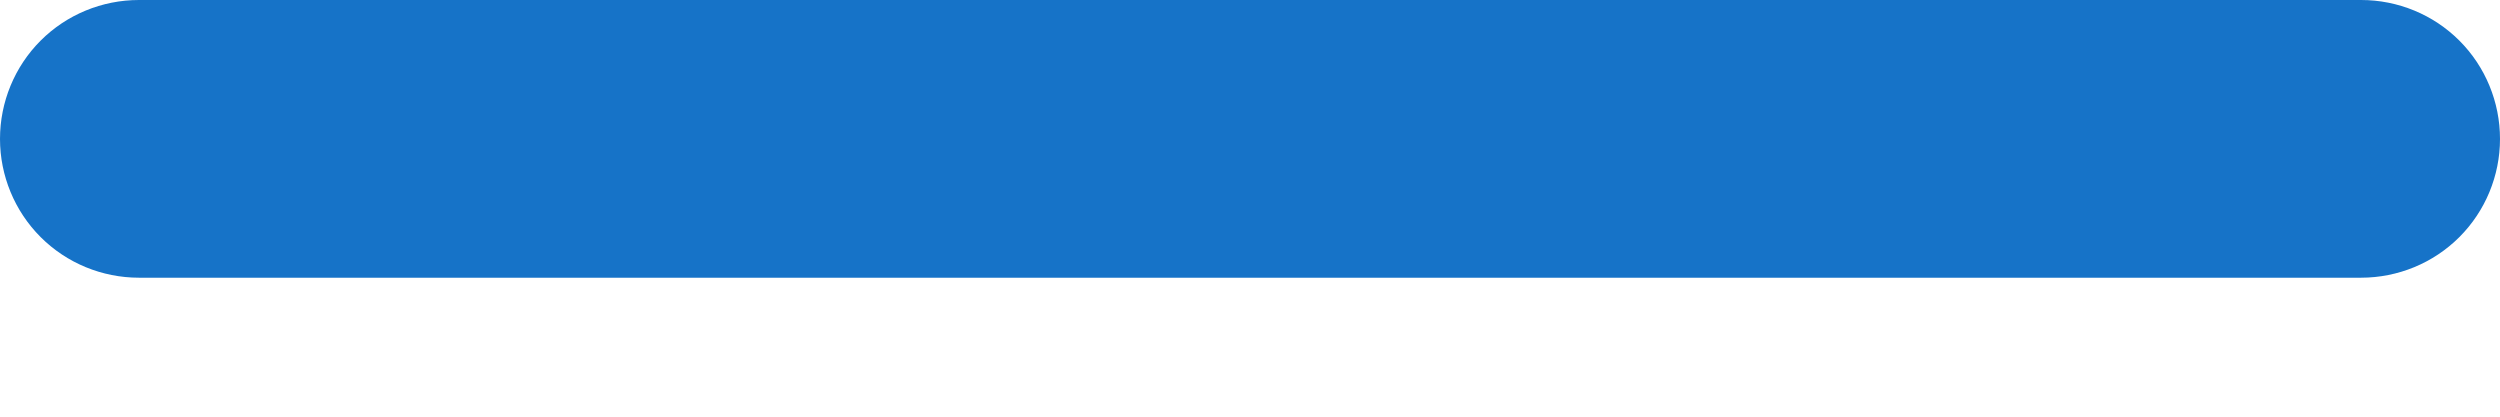 <svg width="12" height="2" viewBox="0 0 12 2" fill="none" xmlns="http://www.w3.org/2000/svg">
<path d="M11.333 0H0.667C0.49 0 0.32 0.07 0.195 0.195C0.07 0.32 0 0.49 0 0.667C0 0.843 0.07 1.013 0.195 1.138C0.32 1.263 0.49 1.333 0.667 1.333H11.333C11.51 1.333 11.68 1.263 11.805 1.138C11.93 1.013 12 0.843 12 0.667C12 0.49 11.93 0.32 11.805 0.195C11.68 0.07 11.51 0 11.333 0Z" fill="#1673C8"/>
</svg>
